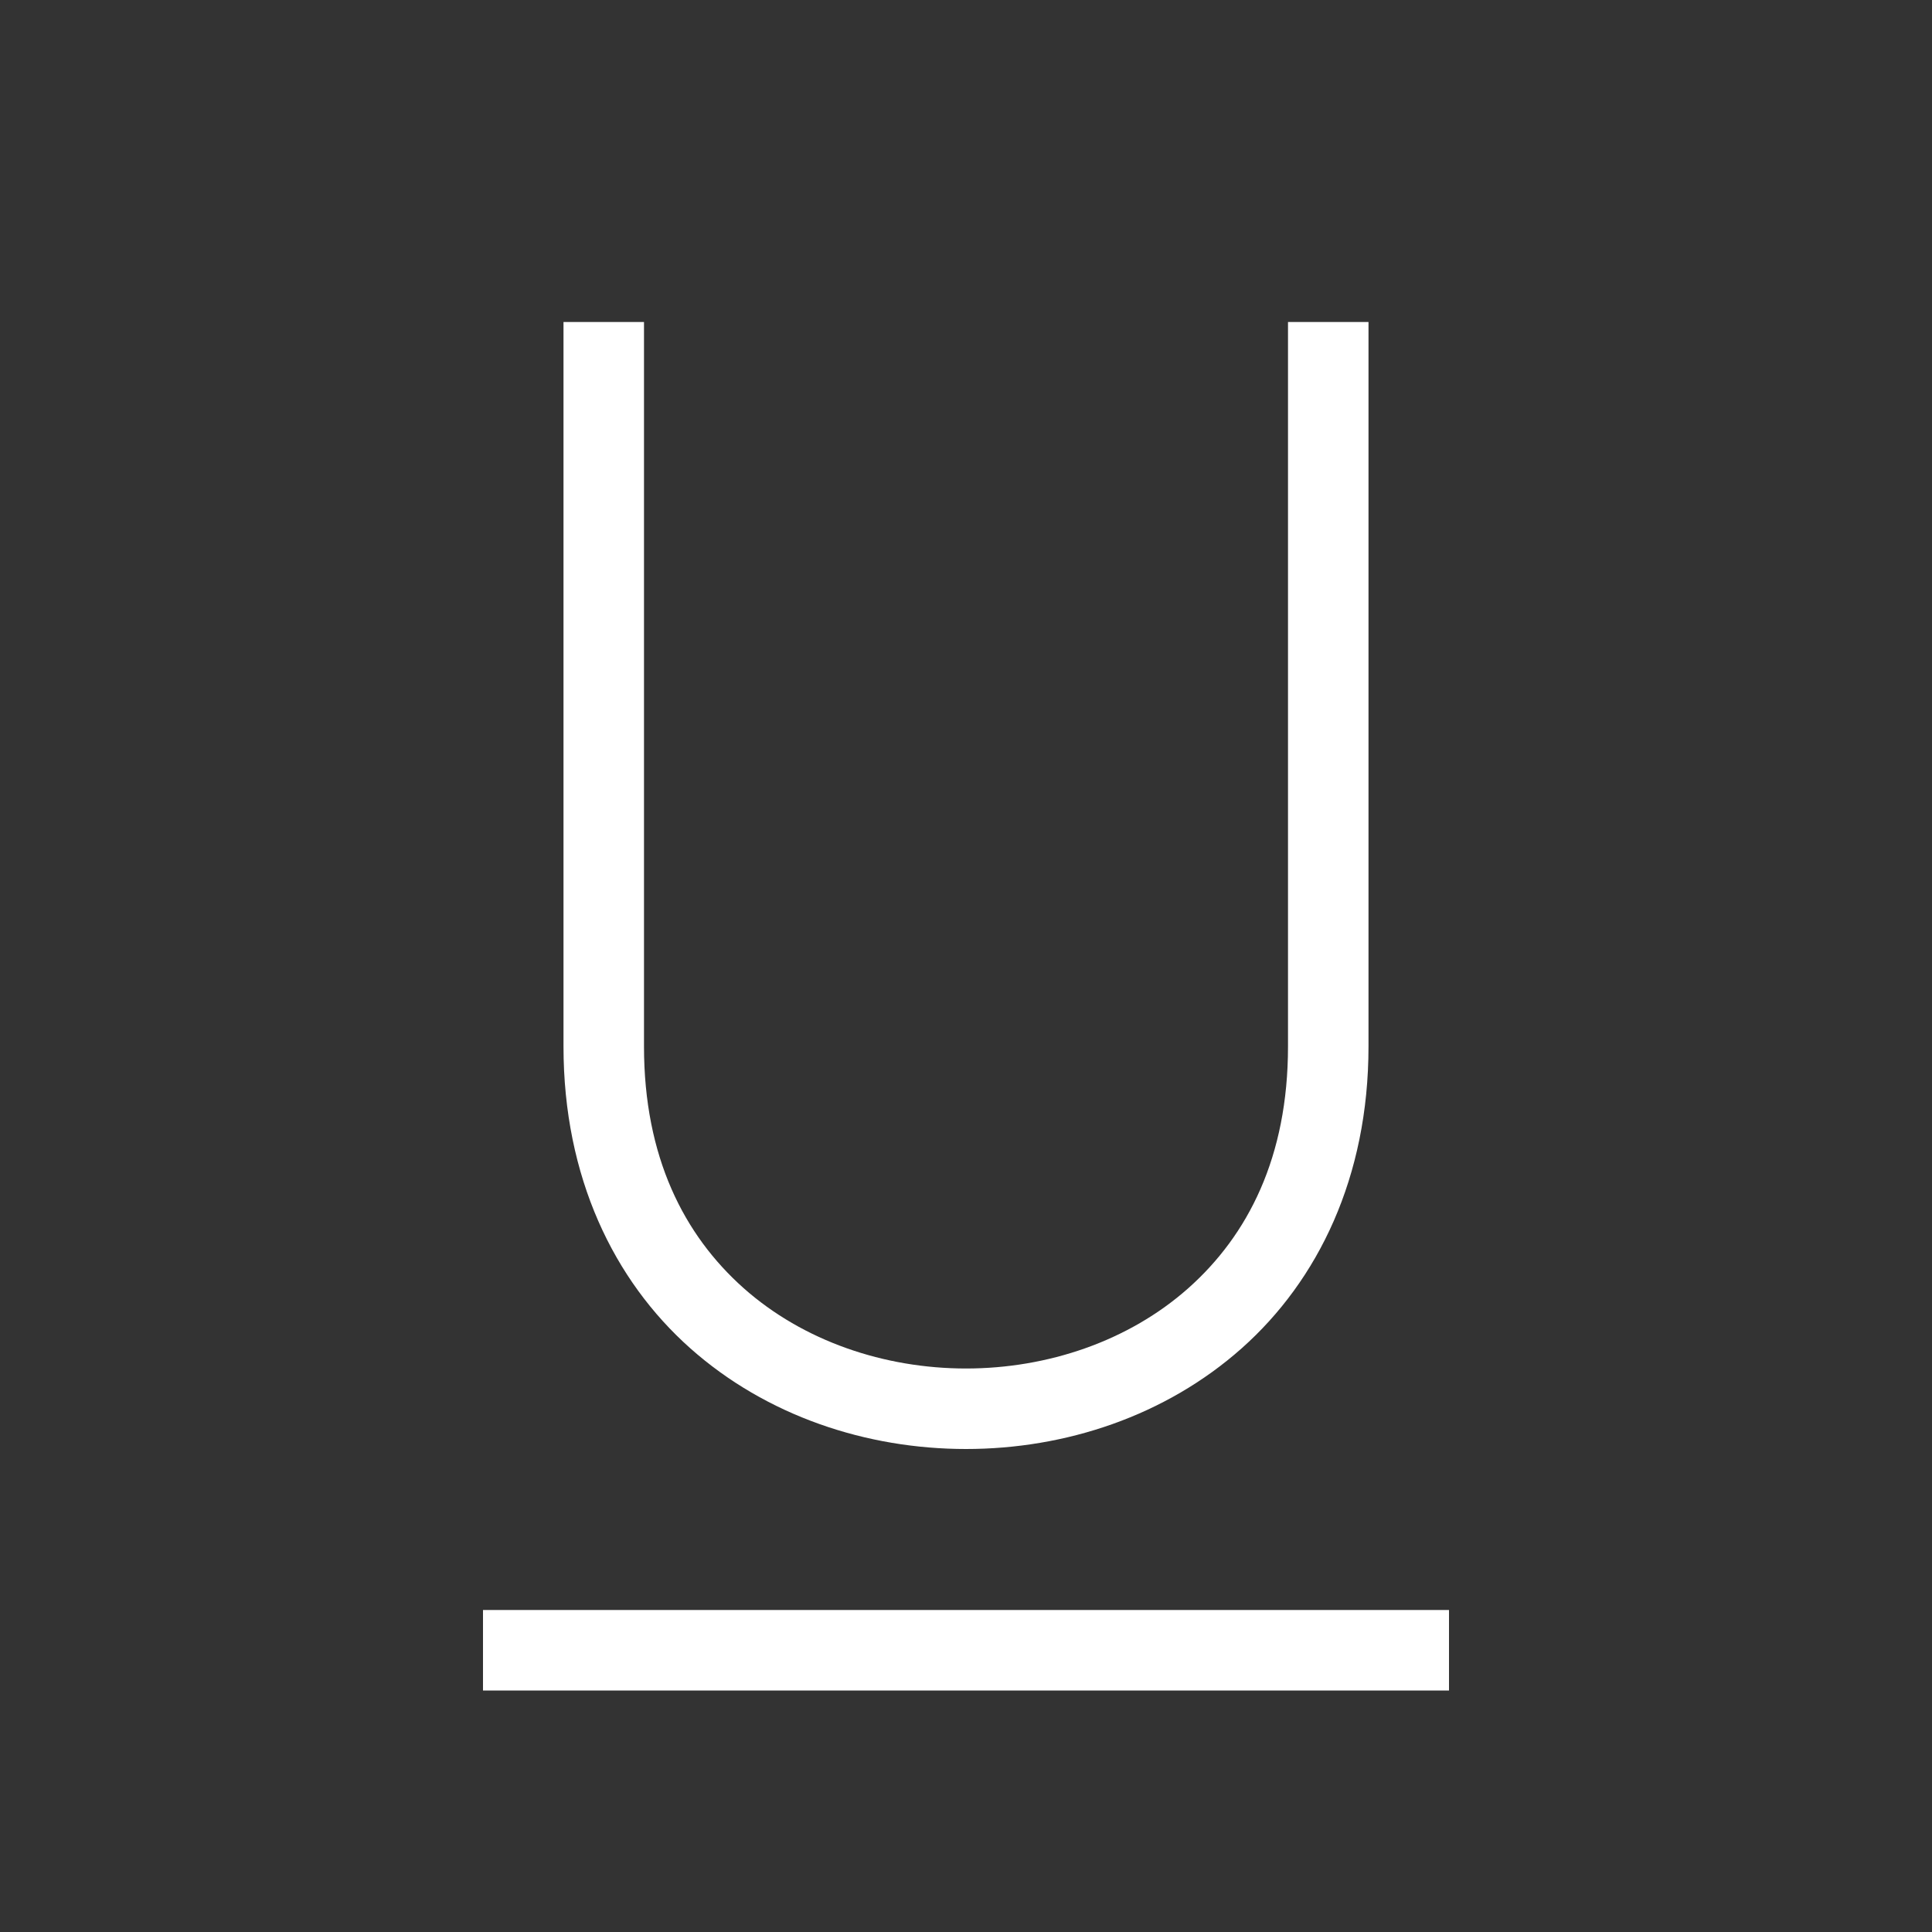 <svg xmlns="http://www.w3.org/2000/svg" fill="none" viewBox="0 0 24 24"><rect x="0" y="0" width="24" height="24" fill="#333333" stroke="none"/><path fill="url(#paint0_linear)" fill-rule="evenodd" d="M7 13V4H8V13C8 14.375 8.498 15.344 9.238 16.002C9.979 16.66 10.986 17 12 17C13.014 17 14.021 16.66 14.762 16.002C15.502 15.344 16 14.375 16 13V4H17V13C17 14.625 16.373 15.906 15.426 16.748C14.479 17.59 13.236 18 12 18C10.764 18 9.521 17.59 8.574 16.748C7.627 15.906 7 14.625 7 13ZM6 21V20H18V21H6Z" clip-rule="evenodd"/><defs><linearGradient id="paint0_linear" x1="6" x2="18" y1="20" y2="20" gradientUnits="userSpaceOnUse"><stop stop-color="#fff"/></linearGradient></defs></svg>